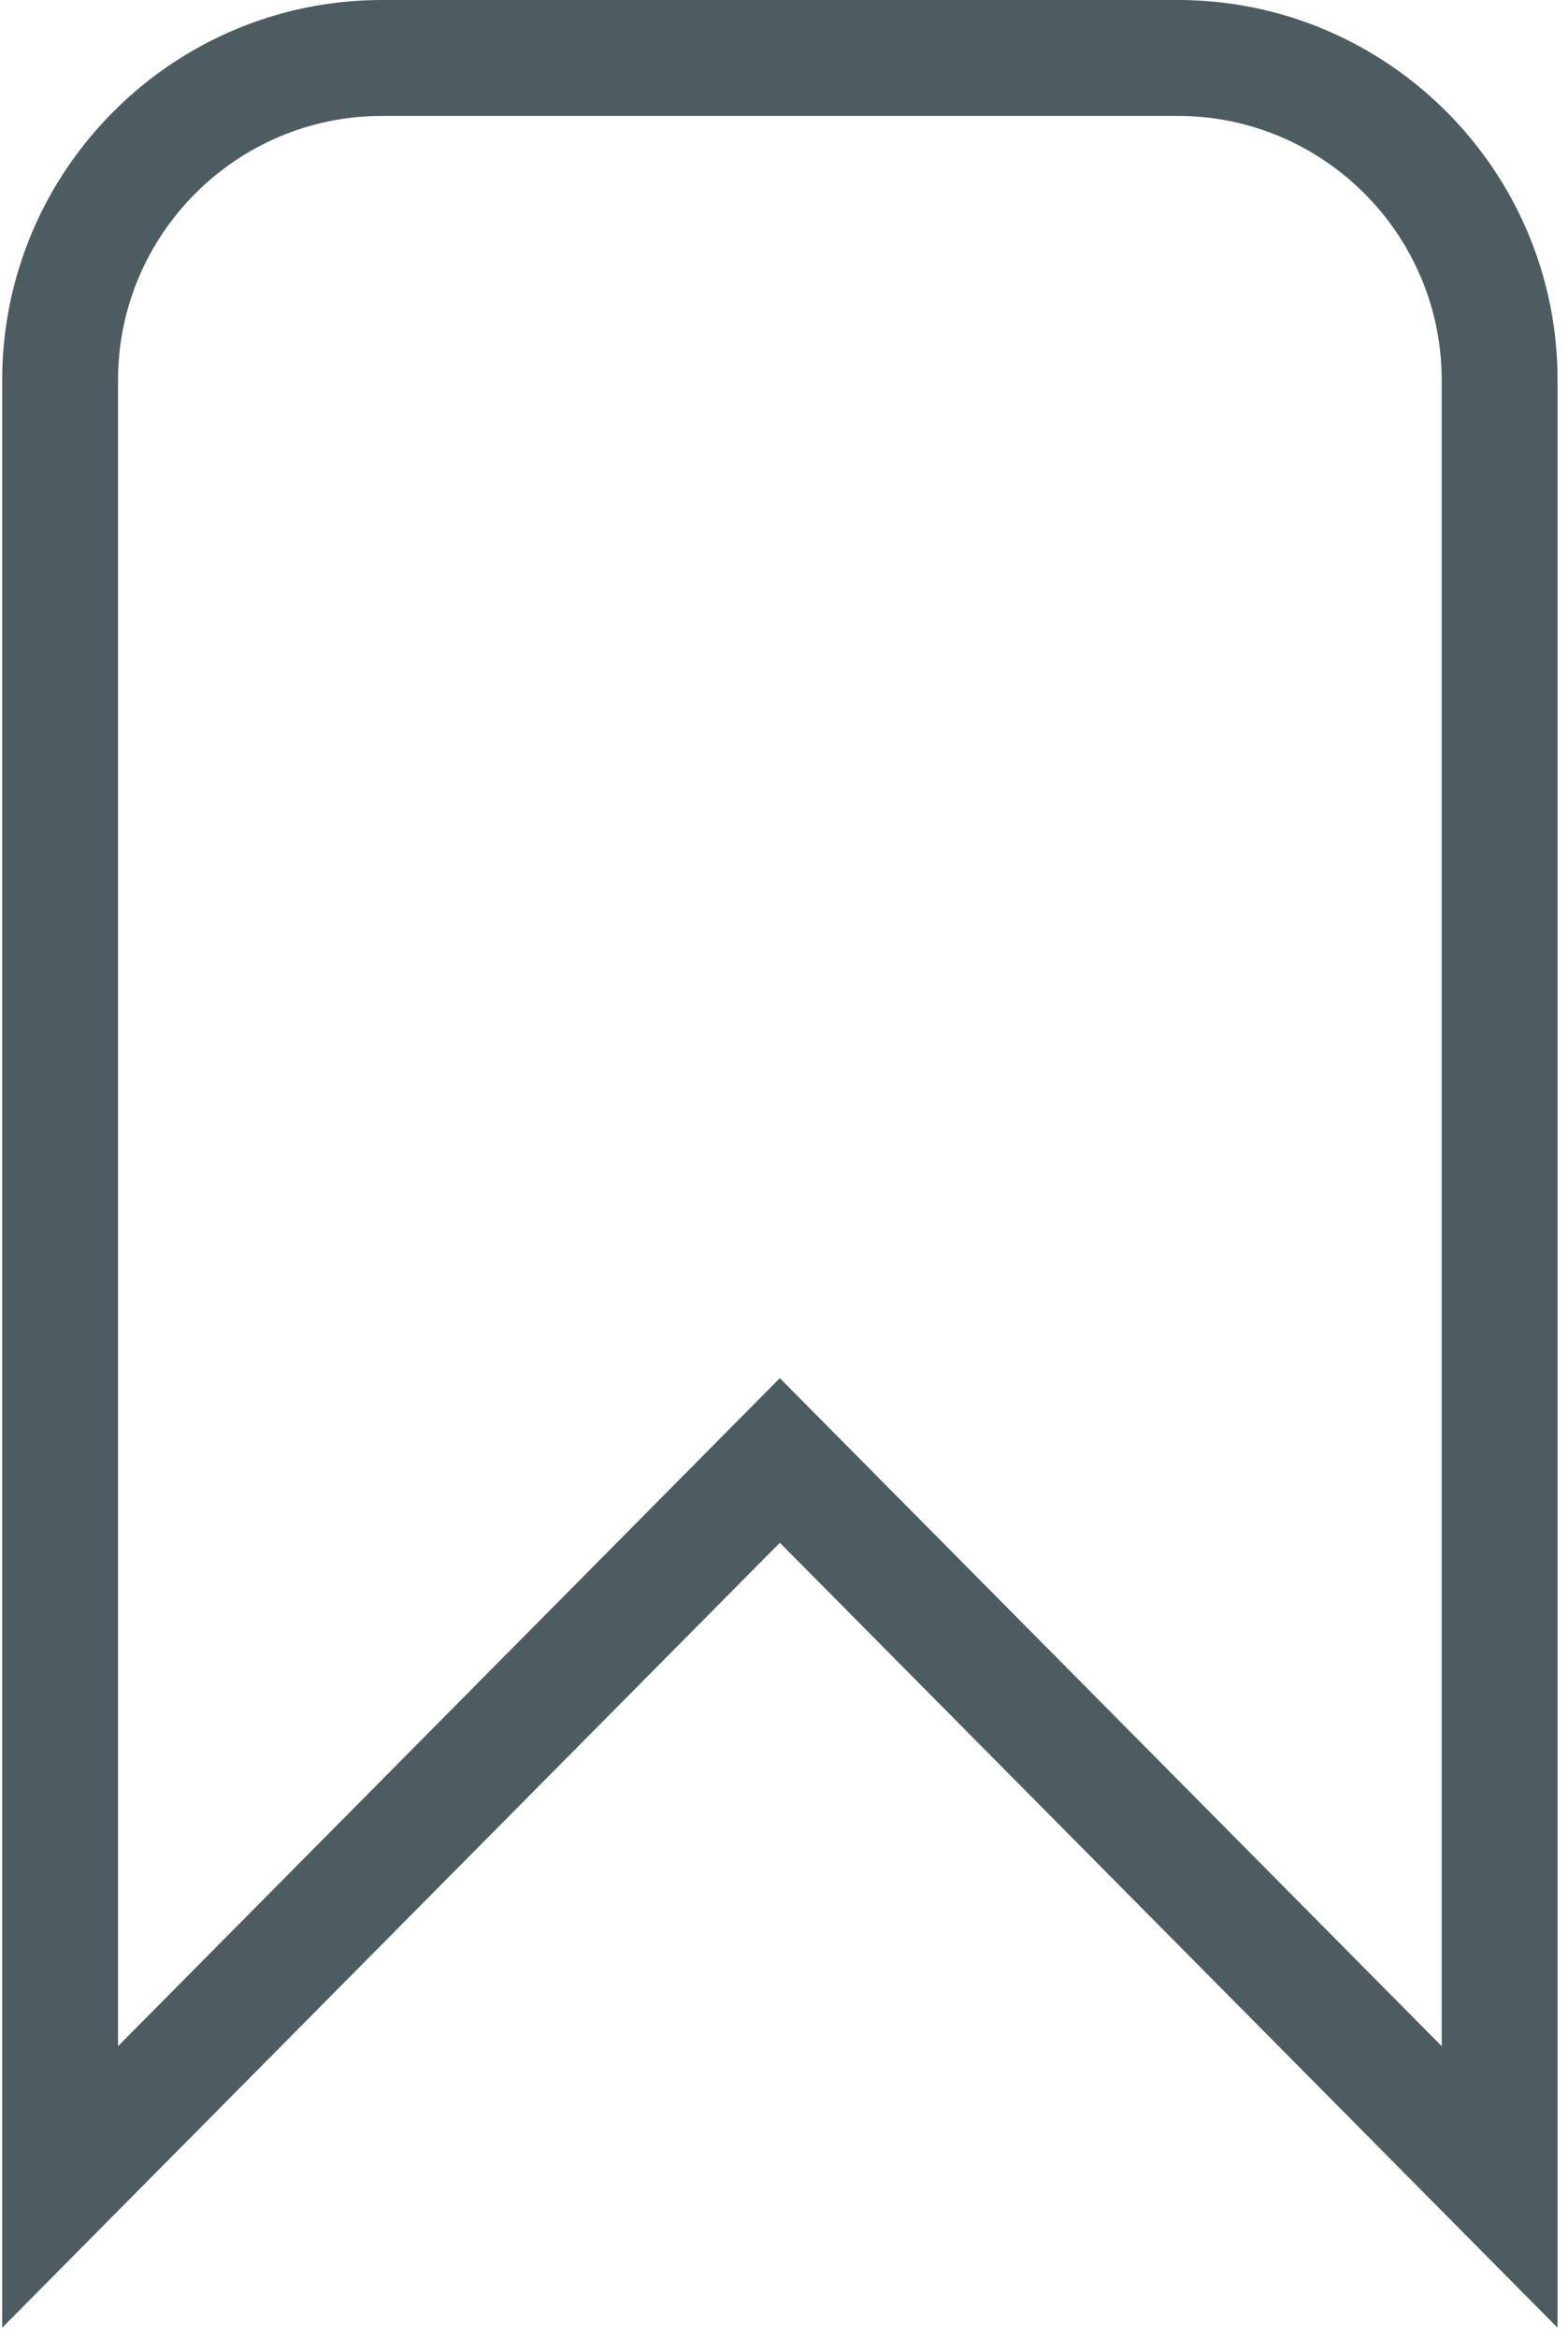 <svg width="53" height="79" viewBox="0 0 53 79" fill="none" xmlns="http://www.w3.org/2000/svg">
<path d="M52.647 78.644L26.36 52.123L0.074 78.644V12.838C0.078 5.757 5.835 0 12.912 0H39.809C46.886 0 52.647 5.757 52.647 12.838V78.644ZM12.912 3.916C7.993 3.916 3.99 7.919 3.99 12.838V69.132L26.36 46.562L48.731 69.132V12.838C48.731 7.919 44.728 3.916 39.809 3.916H12.912Z" fill="#4C5C60"/>
</svg>
